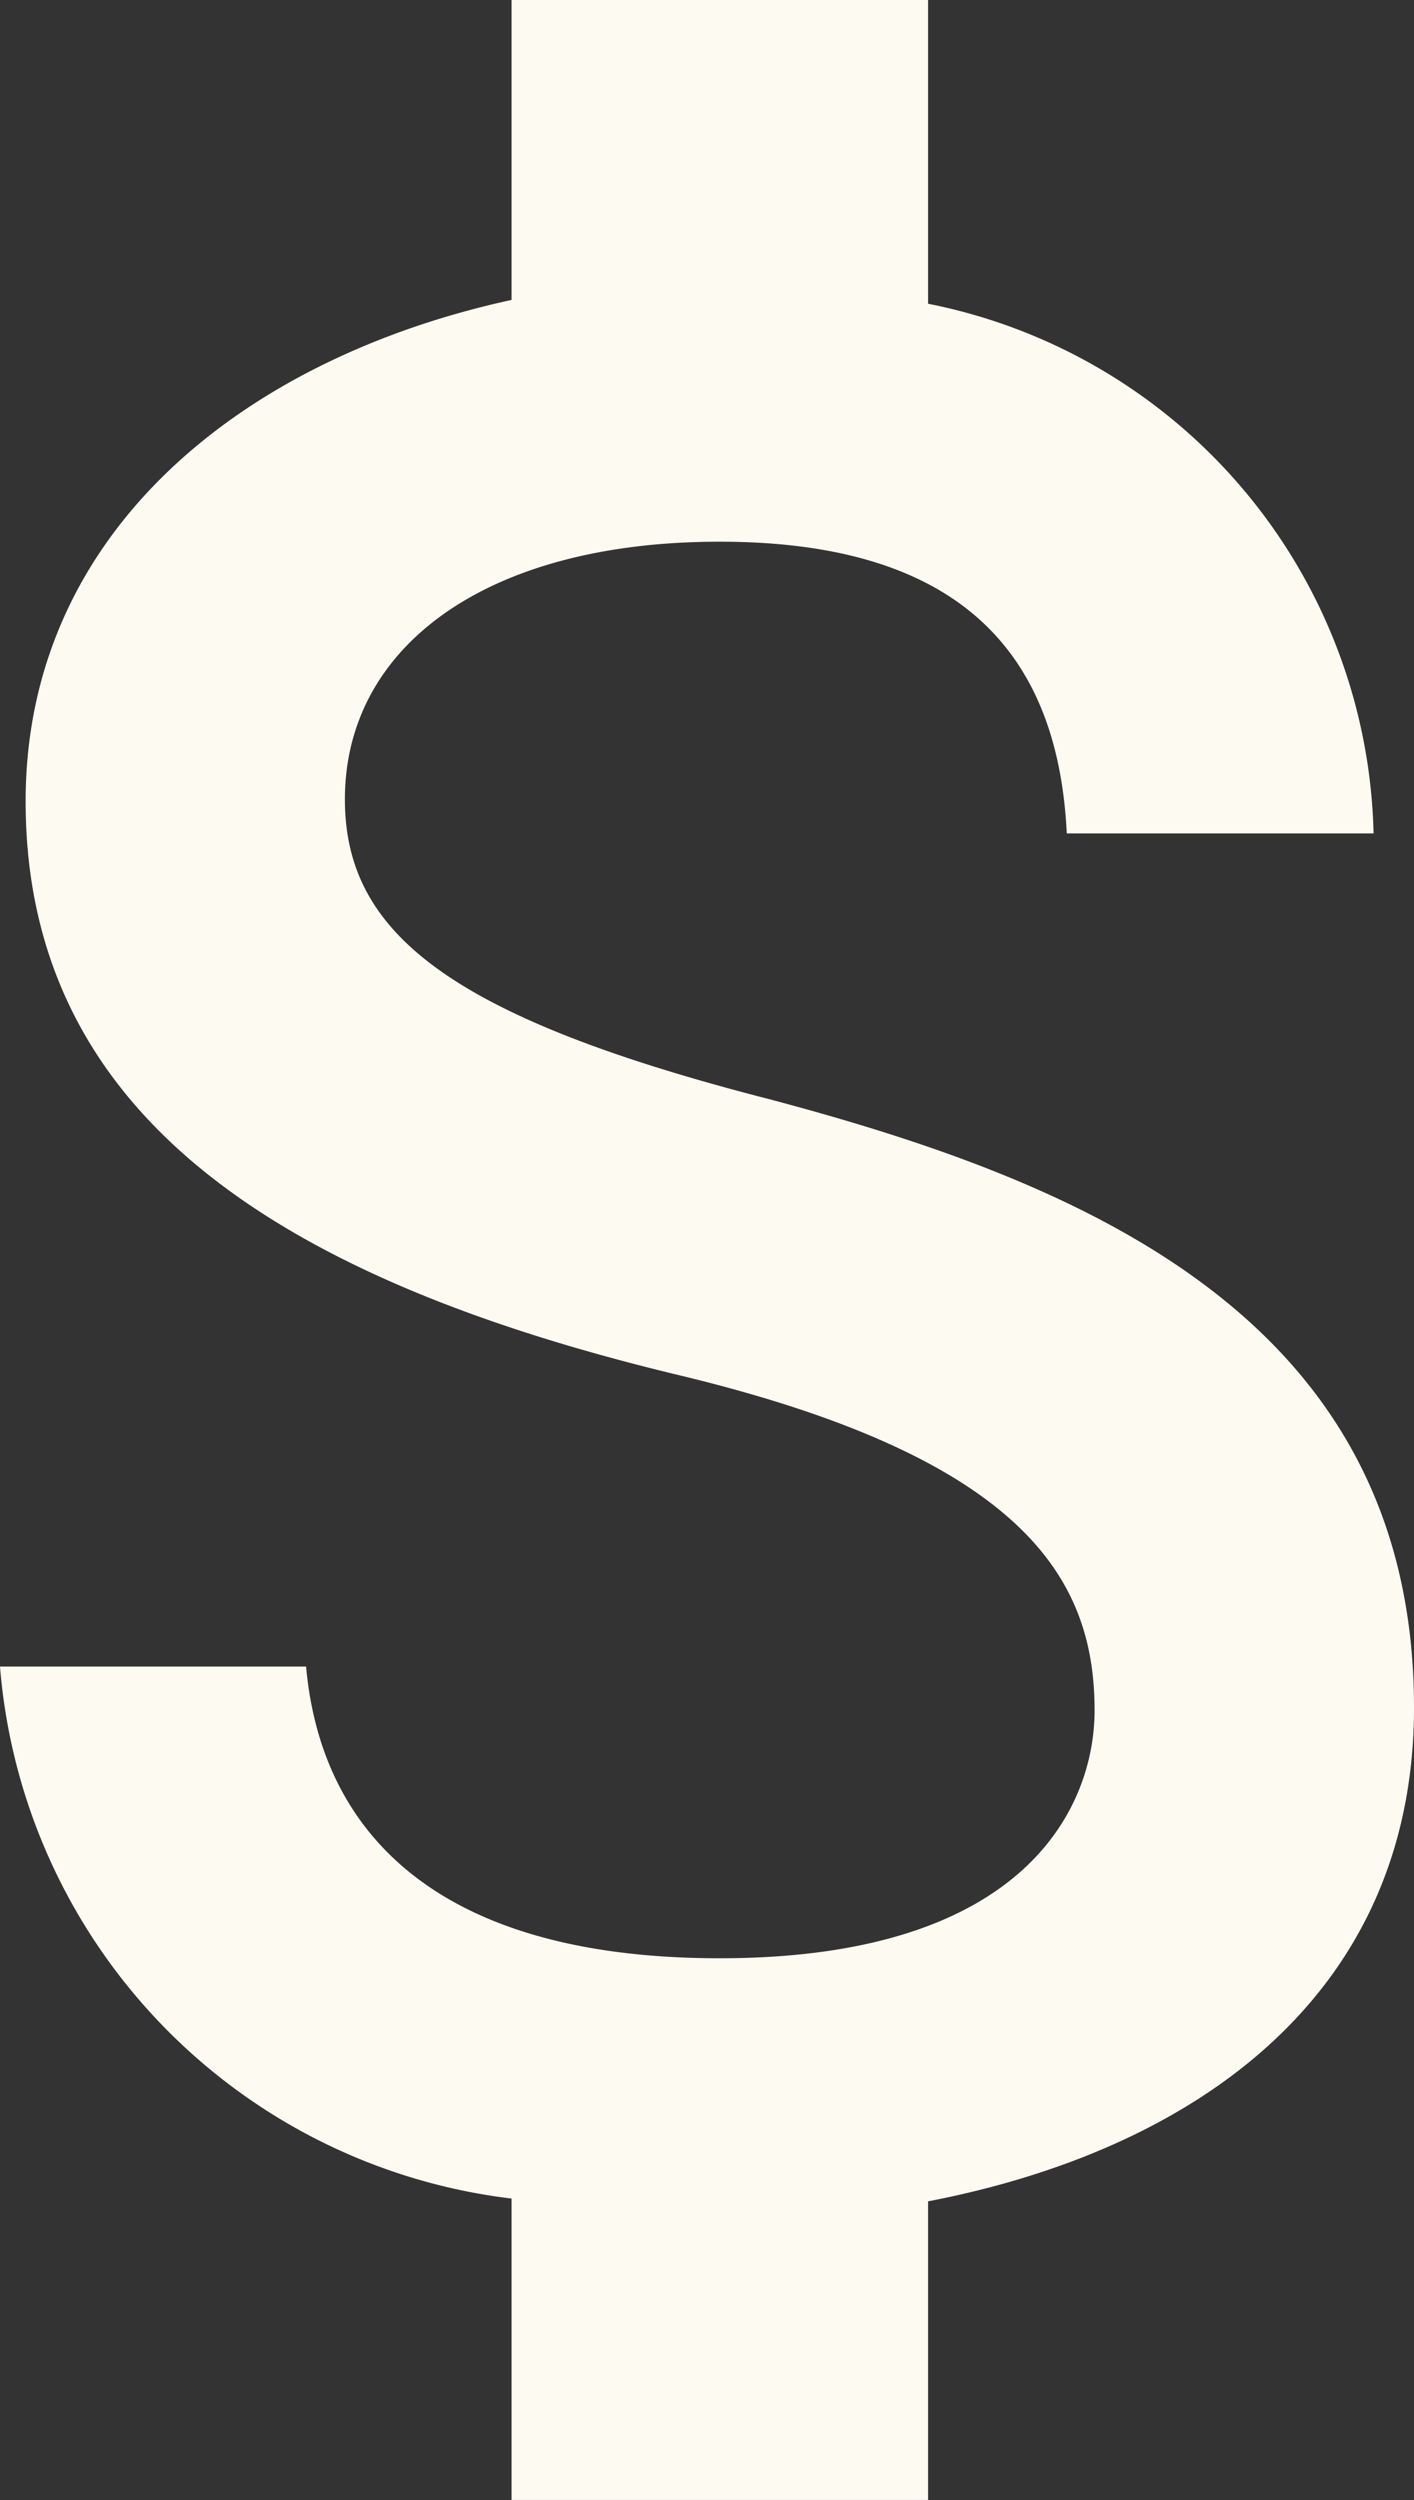 <svg xmlns="http://www.w3.org/2000/svg" width="9.655" height="17.063" viewBox="0 0 9.655 17.063">
  <rect x="0" y="0" width="9.655" height="17.063" fill="#333333" stroke="none"/>
  <path id="Icon_metro-money" data-name="Icon metro-money" d="M15.887,13.915c-2.152-.559-2.844-1.133-2.844-2.033,0-1.033.953-1.758,2.559-1.758,1.687,0,2.313.806,2.37,1.991h2.095A3.774,3.774,0,0,0,17.025,8.5V6.427H14.181V8.474c-1.839.4-3.318,1.588-3.318,3.422,0,2.19,1.815,3.28,4.455,3.915,2.375.569,2.844,1.4,2.844,2.289,0,.649-.46,1.692-2.559,1.692-1.953,0-2.725-.877-2.825-1.991h-2.09a3.98,3.98,0,0,0,3.493,3.631v2.057h2.844V21.451c1.844-.355,3.318-1.422,3.318-3.37,0-2.683-2.3-3.6-4.455-4.166Z" transform="translate(-10.688 -6.427)" fill="#fcfaf1"/>
</svg>
